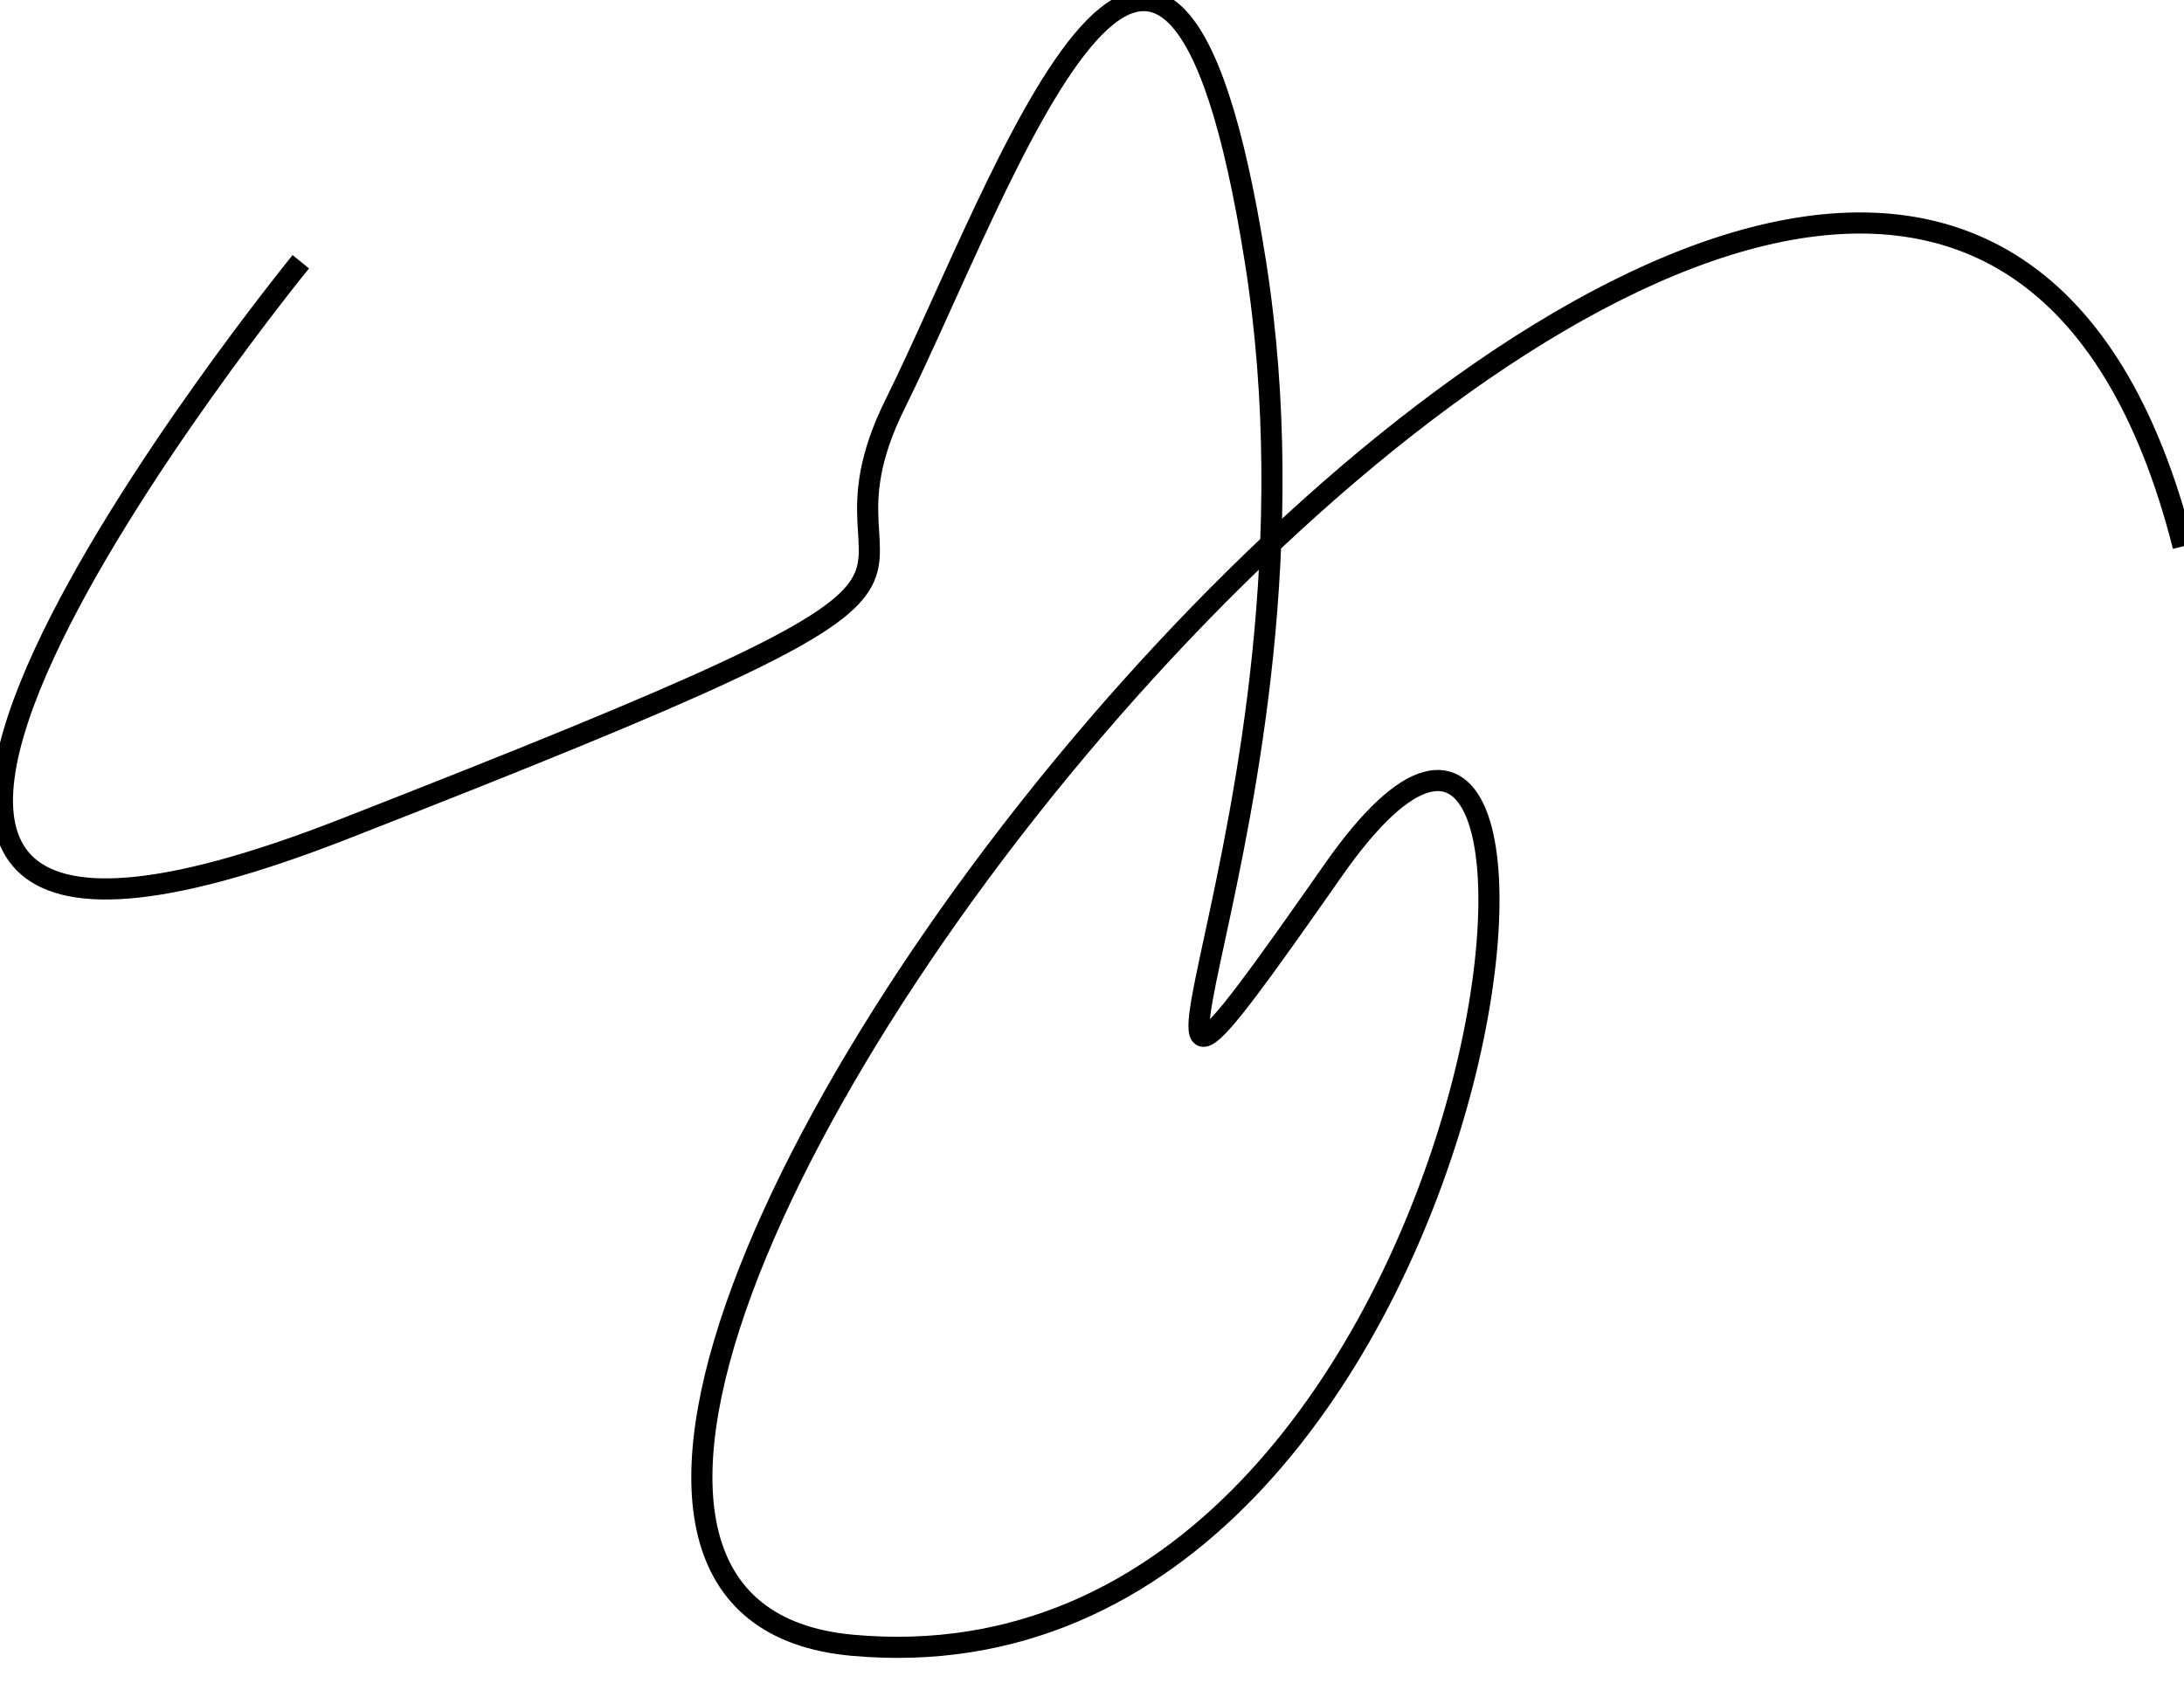 <?xml version="1.0" encoding="utf-8"?>
<!-- Generator: Adobe Illustrator 15.0.0, SVG Export Plug-In . SVG Version: 6.00 Build 0)  -->
<!DOCTYPE svg PUBLIC "-//W3C//DTD SVG 1.1//EN" "http://www.w3.org/Graphics/SVG/1.1/DTD/svg11.dtd">
<svg version="1.1" id="Layer_1" xmlns="http://www.w3.org/2000/svg" xmlns:xlink="http://www.w3.org/1999/xlink" x="0px" y="0px"
     width="620px" height="478px" viewBox="0 0 620 478" enable-background="new 0 0 620 478" xml:space="preserve">
<path fill="none" stroke="#000000" stroke-width="6" stroke-miterlimit="10" d="M85.394,74.328 C85.394,74.328 -113.089,317.75 97.608,235.424 C308.304,153.098 223.568,176.326 254.104,114.723 C284.64,53.119 331.206,-85.234 356.399,74.328 C381.591,233.889 293.038,369.214 378.538,247.018 C464.038,124.821 428.922,484.34 241.89,467.172 C54.858,450.004 538.85,-164.005 619.771,155.118"/>
</svg>
